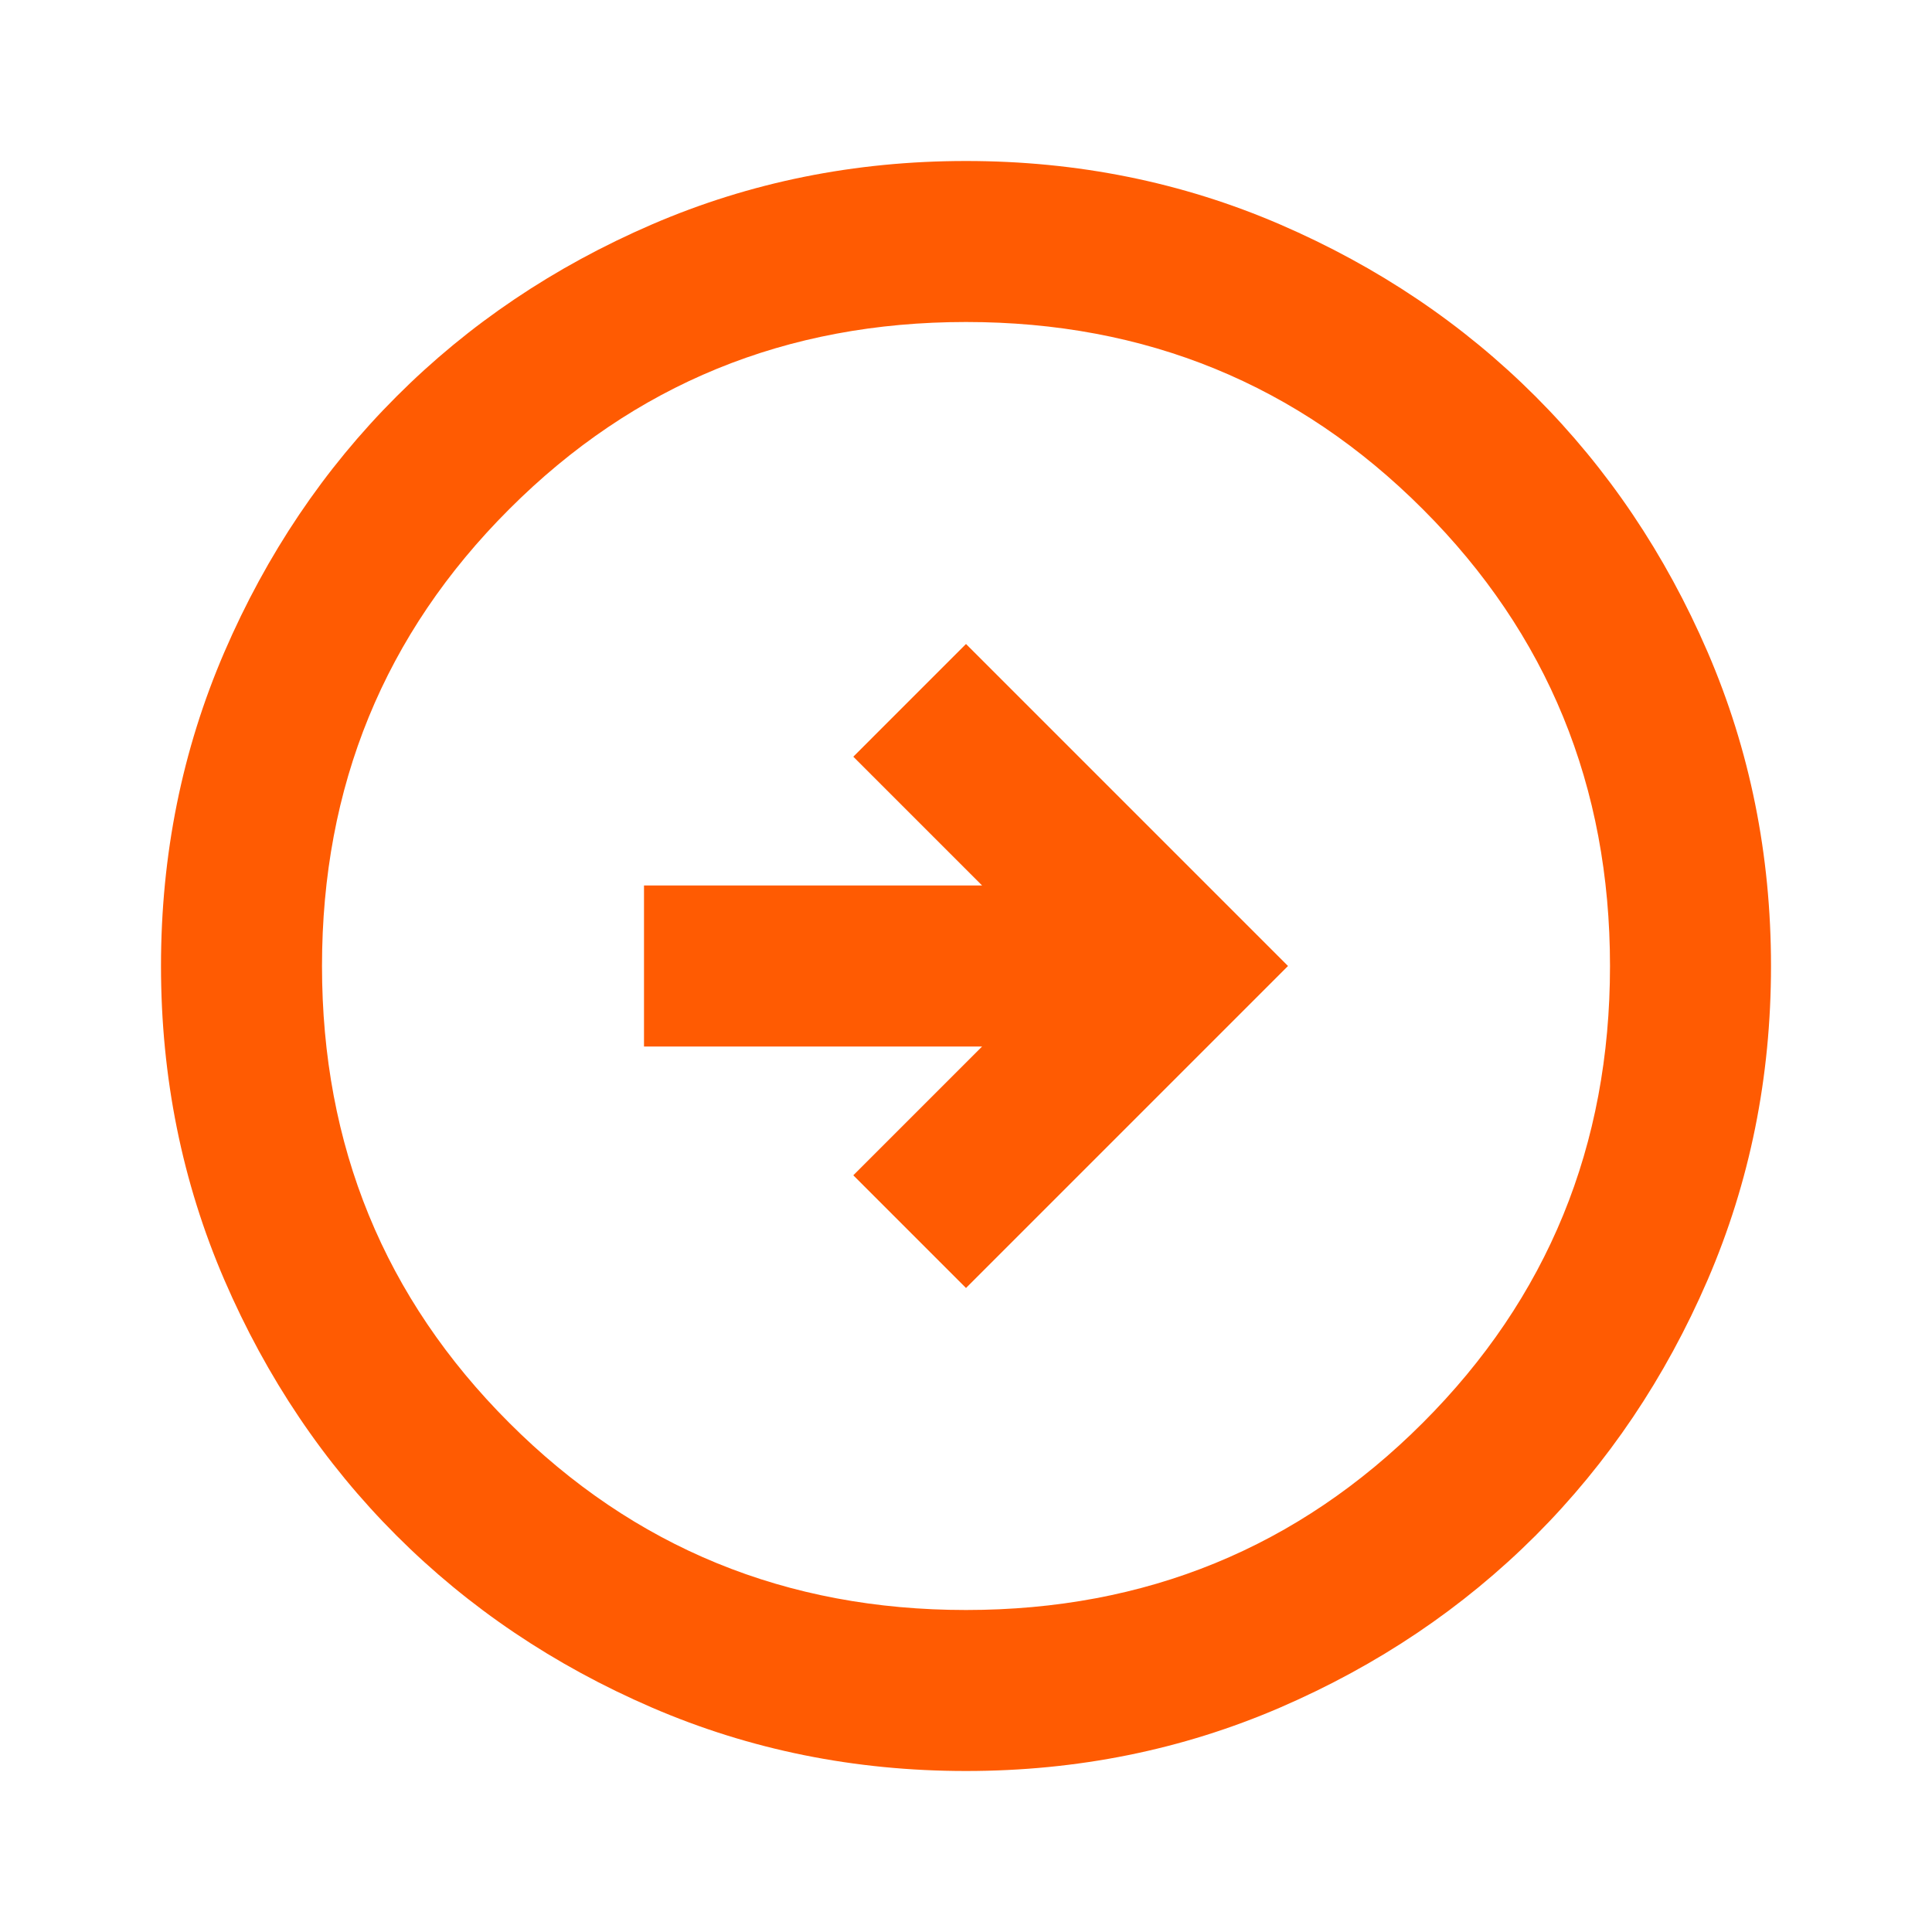 <svg width="36" height="36" viewBox="0 0 36 36" fill="none" xmlns="http://www.w3.org/2000/svg">
<path d="M18 24L24 18L18 12L15.9 14.1L18.3 16.5H12V19.5H18.3L15.9 21.9L18 24ZM18 33C15.925 33 13.975 32.606 12.15 31.819C10.325 31.031 8.738 29.962 7.388 28.613C6.037 27.262 4.969 25.675 4.181 23.85C3.394 22.025 3 20.075 3 18C3 15.925 3.394 13.975 4.181 12.15C4.969 10.325 6.037 8.738 7.388 7.388C8.738 6.037 10.325 4.969 12.15 4.181C13.975 3.394 15.925 3 18 3C20.075 3 22.025 3.394 23.85 4.181C25.675 4.969 27.262 6.037 28.613 7.388C29.962 8.738 31.031 10.325 31.819 12.15C32.606 13.975 33 15.925 33 18C33 20.075 32.606 22.025 31.819 23.85C31.031 25.675 29.962 27.262 28.613 28.613C27.262 29.962 25.675 31.031 23.85 31.819C22.025 32.606 20.075 33 18 33ZM18 30C21.35 30 24.188 28.837 26.512 26.512C28.837 24.188 30 21.35 30 18C30 14.65 28.837 11.812 26.512 9.488C24.188 7.162 21.35 6 18 6C14.65 6 11.812 7.162 9.488 9.488C7.162 11.812 6 14.65 6 18C6 21.35 7.162 24.188 9.488 26.512C11.812 28.837 14.65 30 18 30Z" fill="#FF5B02"/>
</svg>
